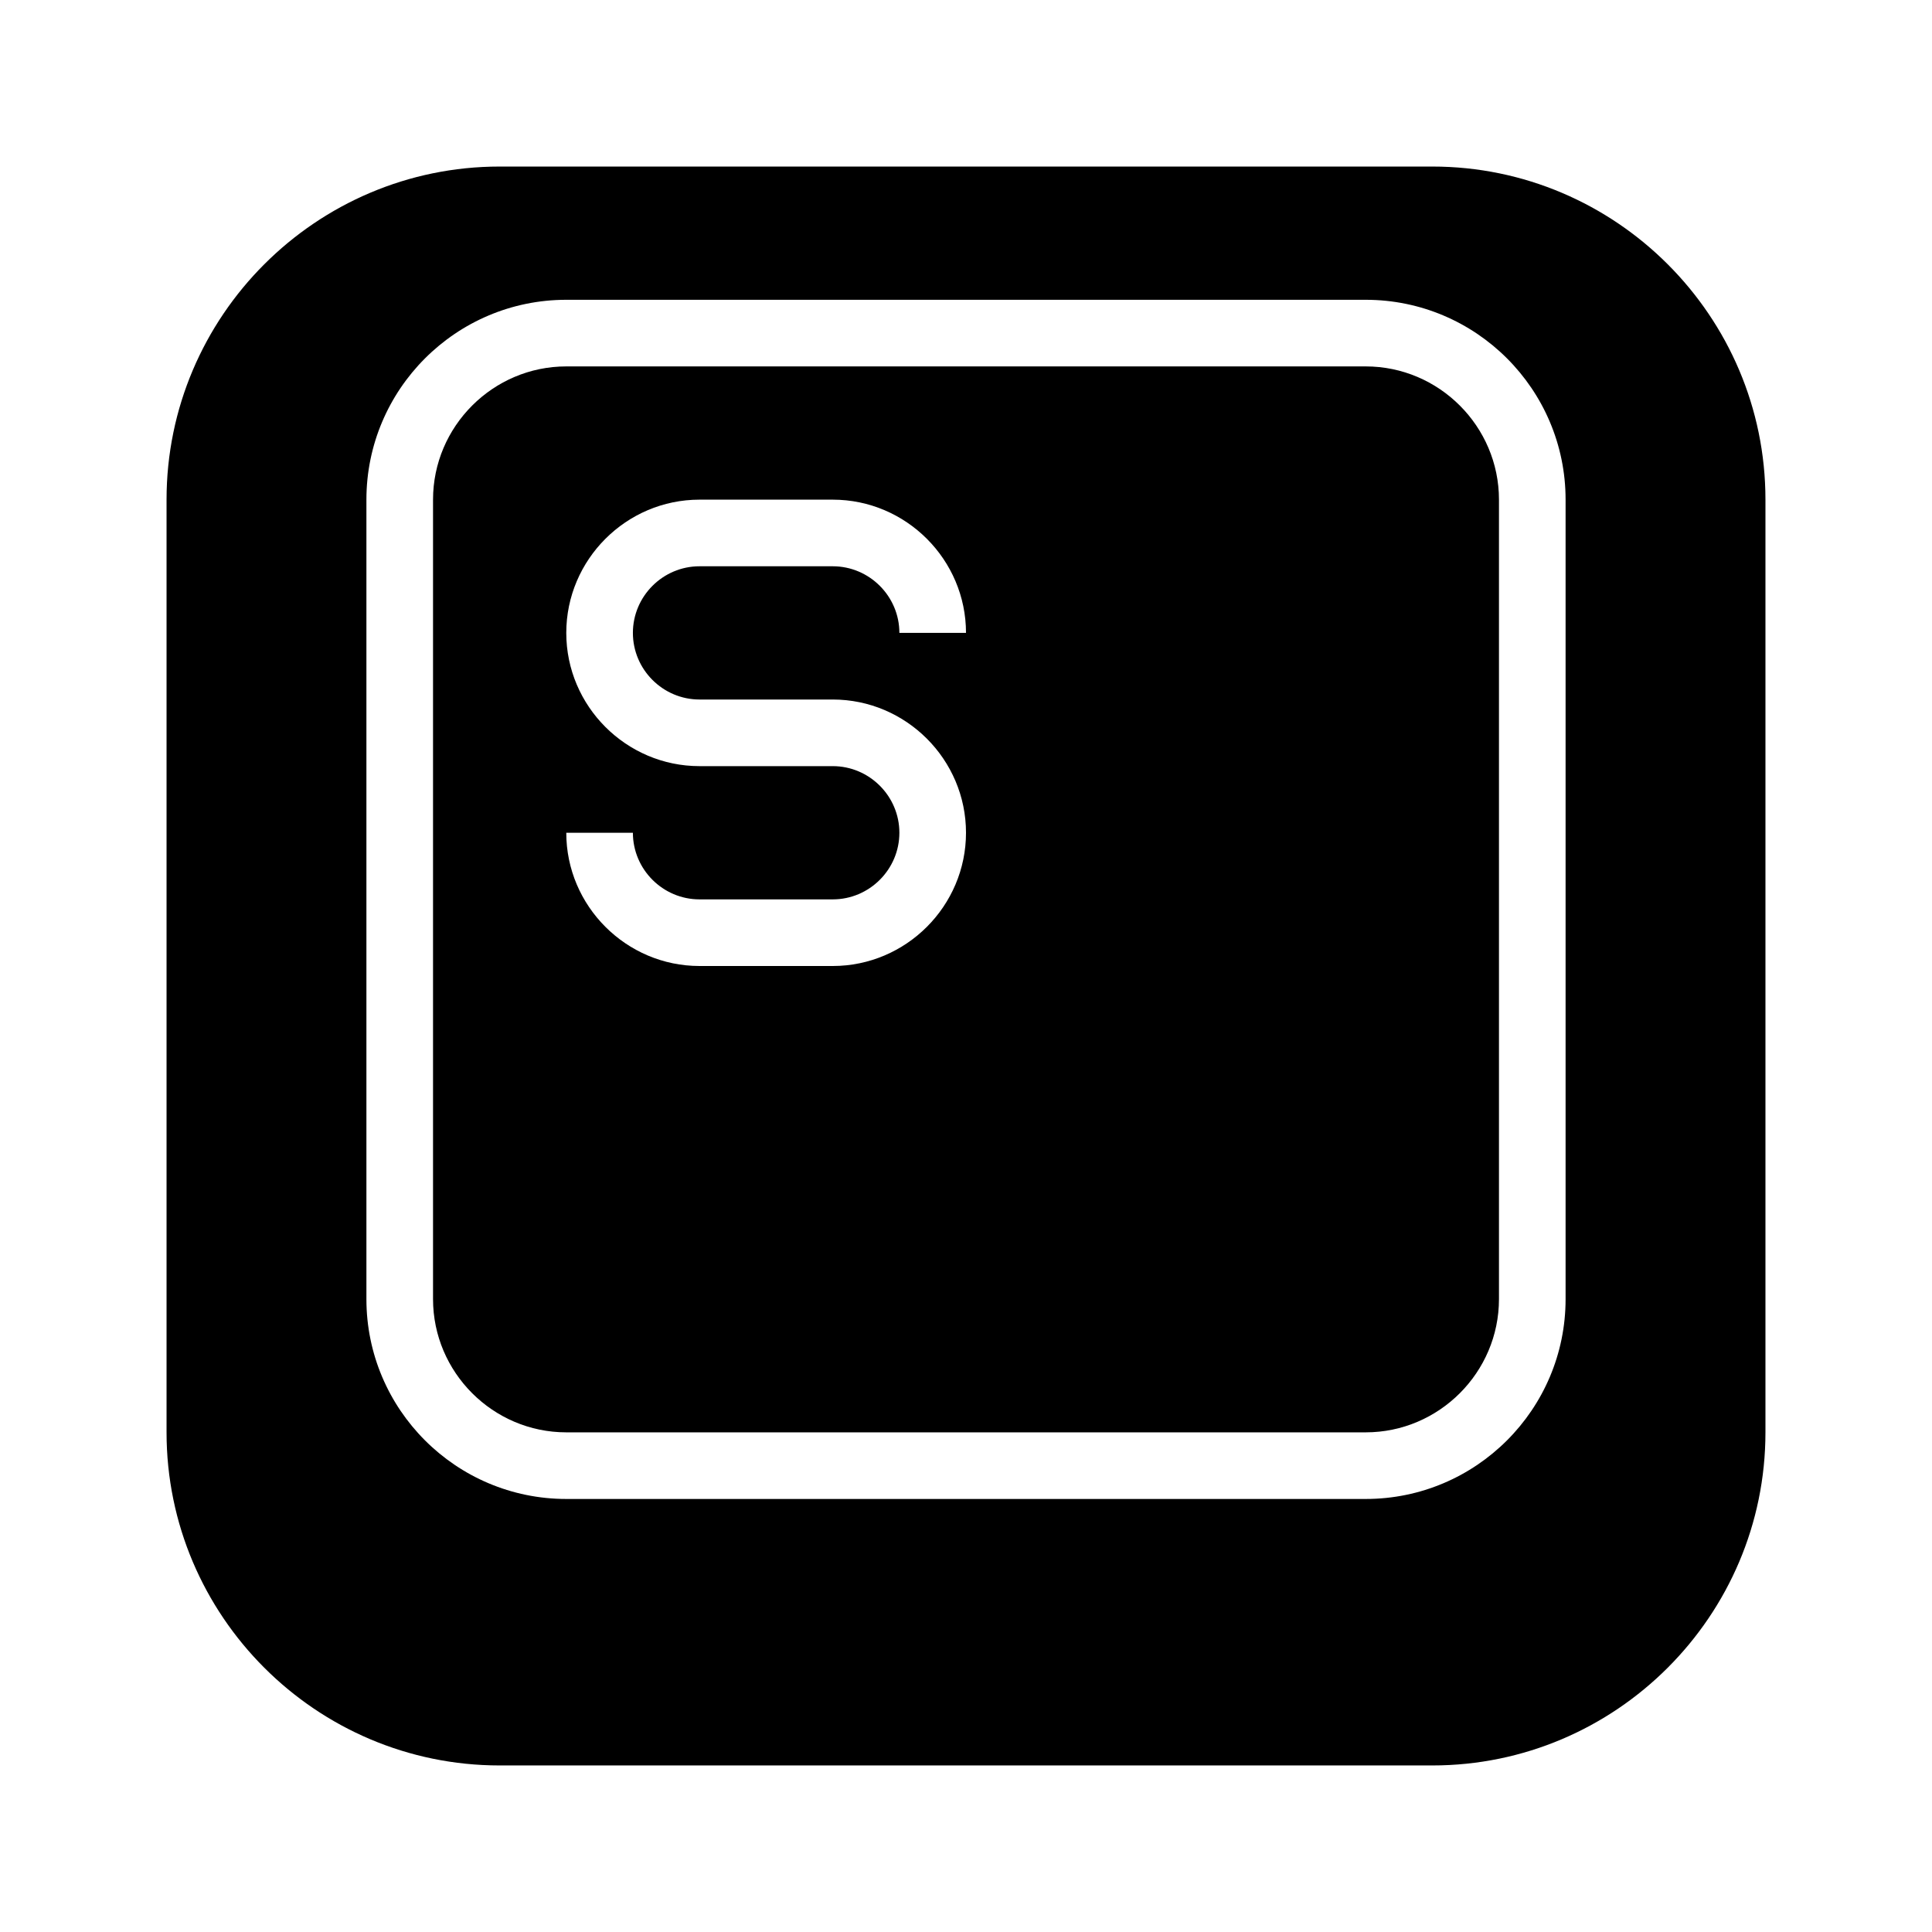 <?xml version="1.0" encoding="UTF-8"?>
<!DOCTYPE svg PUBLIC "-//W3C//DTD SVG 1.1//EN" "http://www.w3.org/Graphics/SVG/1.1/DTD/svg11.dtd">
<svg xmlns="http://www.w3.org/2000/svg" xml:space="preserve" width="580px" height="580px" shape-rendering="geometricPrecision" text-rendering="geometricPrecision" image-rendering="optimizeQuality" fill-rule="nonzero" clip-rule="nonzero" viewBox="0 0 5800 5800" xmlns:xlink="http://www.w3.org/1999/xlink">
	<title>keyboard_key_s icon</title>
	<desc>keyboard_key_s icon from the IconExperience.com I-Collection. Copyright by INCORS GmbH (www.incors.com).</desc>
		<path id="curve28"  d="M1500 500l2800 0c551,0 1000,449 1000,1000l0 2800c0,551 -449,1000 -1000,1000l-2800 0c-551,0 -1000,-449 -1000,-1000l0 -2800c0,-551 449,-1000 1000,-1000zm2600 600c220,0 400,180 400,400l0 2400c0,220 -180,400 -400,400l-2400 0c-220,0 -400,-180 -400,-400l0 -2400c0,-220 180,-400 400,-400l2400 0zm-2400 -200c-331,0 -600,269 -600,600l0 2400c0,331 269,600 600,600l2400 0c331,0 600,-269 600,-600l0 -2400c0,-331 -269,-600 -600,-600l-2400 0zm1000 1000l200 0c0,-220 -180,-400 -400,-400l-400 0c-220,0 -400,180 -400,400 0,220 180,400 400,400l400 0c110,0 200,90 200,200 0,110 -90,200 -200,200l-400 0c-110,0 -200,-90 -200,-200l-200 0c0,220 180,400 400,400l400 0c220,0 400,-180 400,-400 0,-220 -180,-400 -400,-400l-400 0c-110,0 -200,-90 -200,-200 0,-110 90,-200 200,-200l400 0c110,0 200,90 200,200z"/>
</svg>